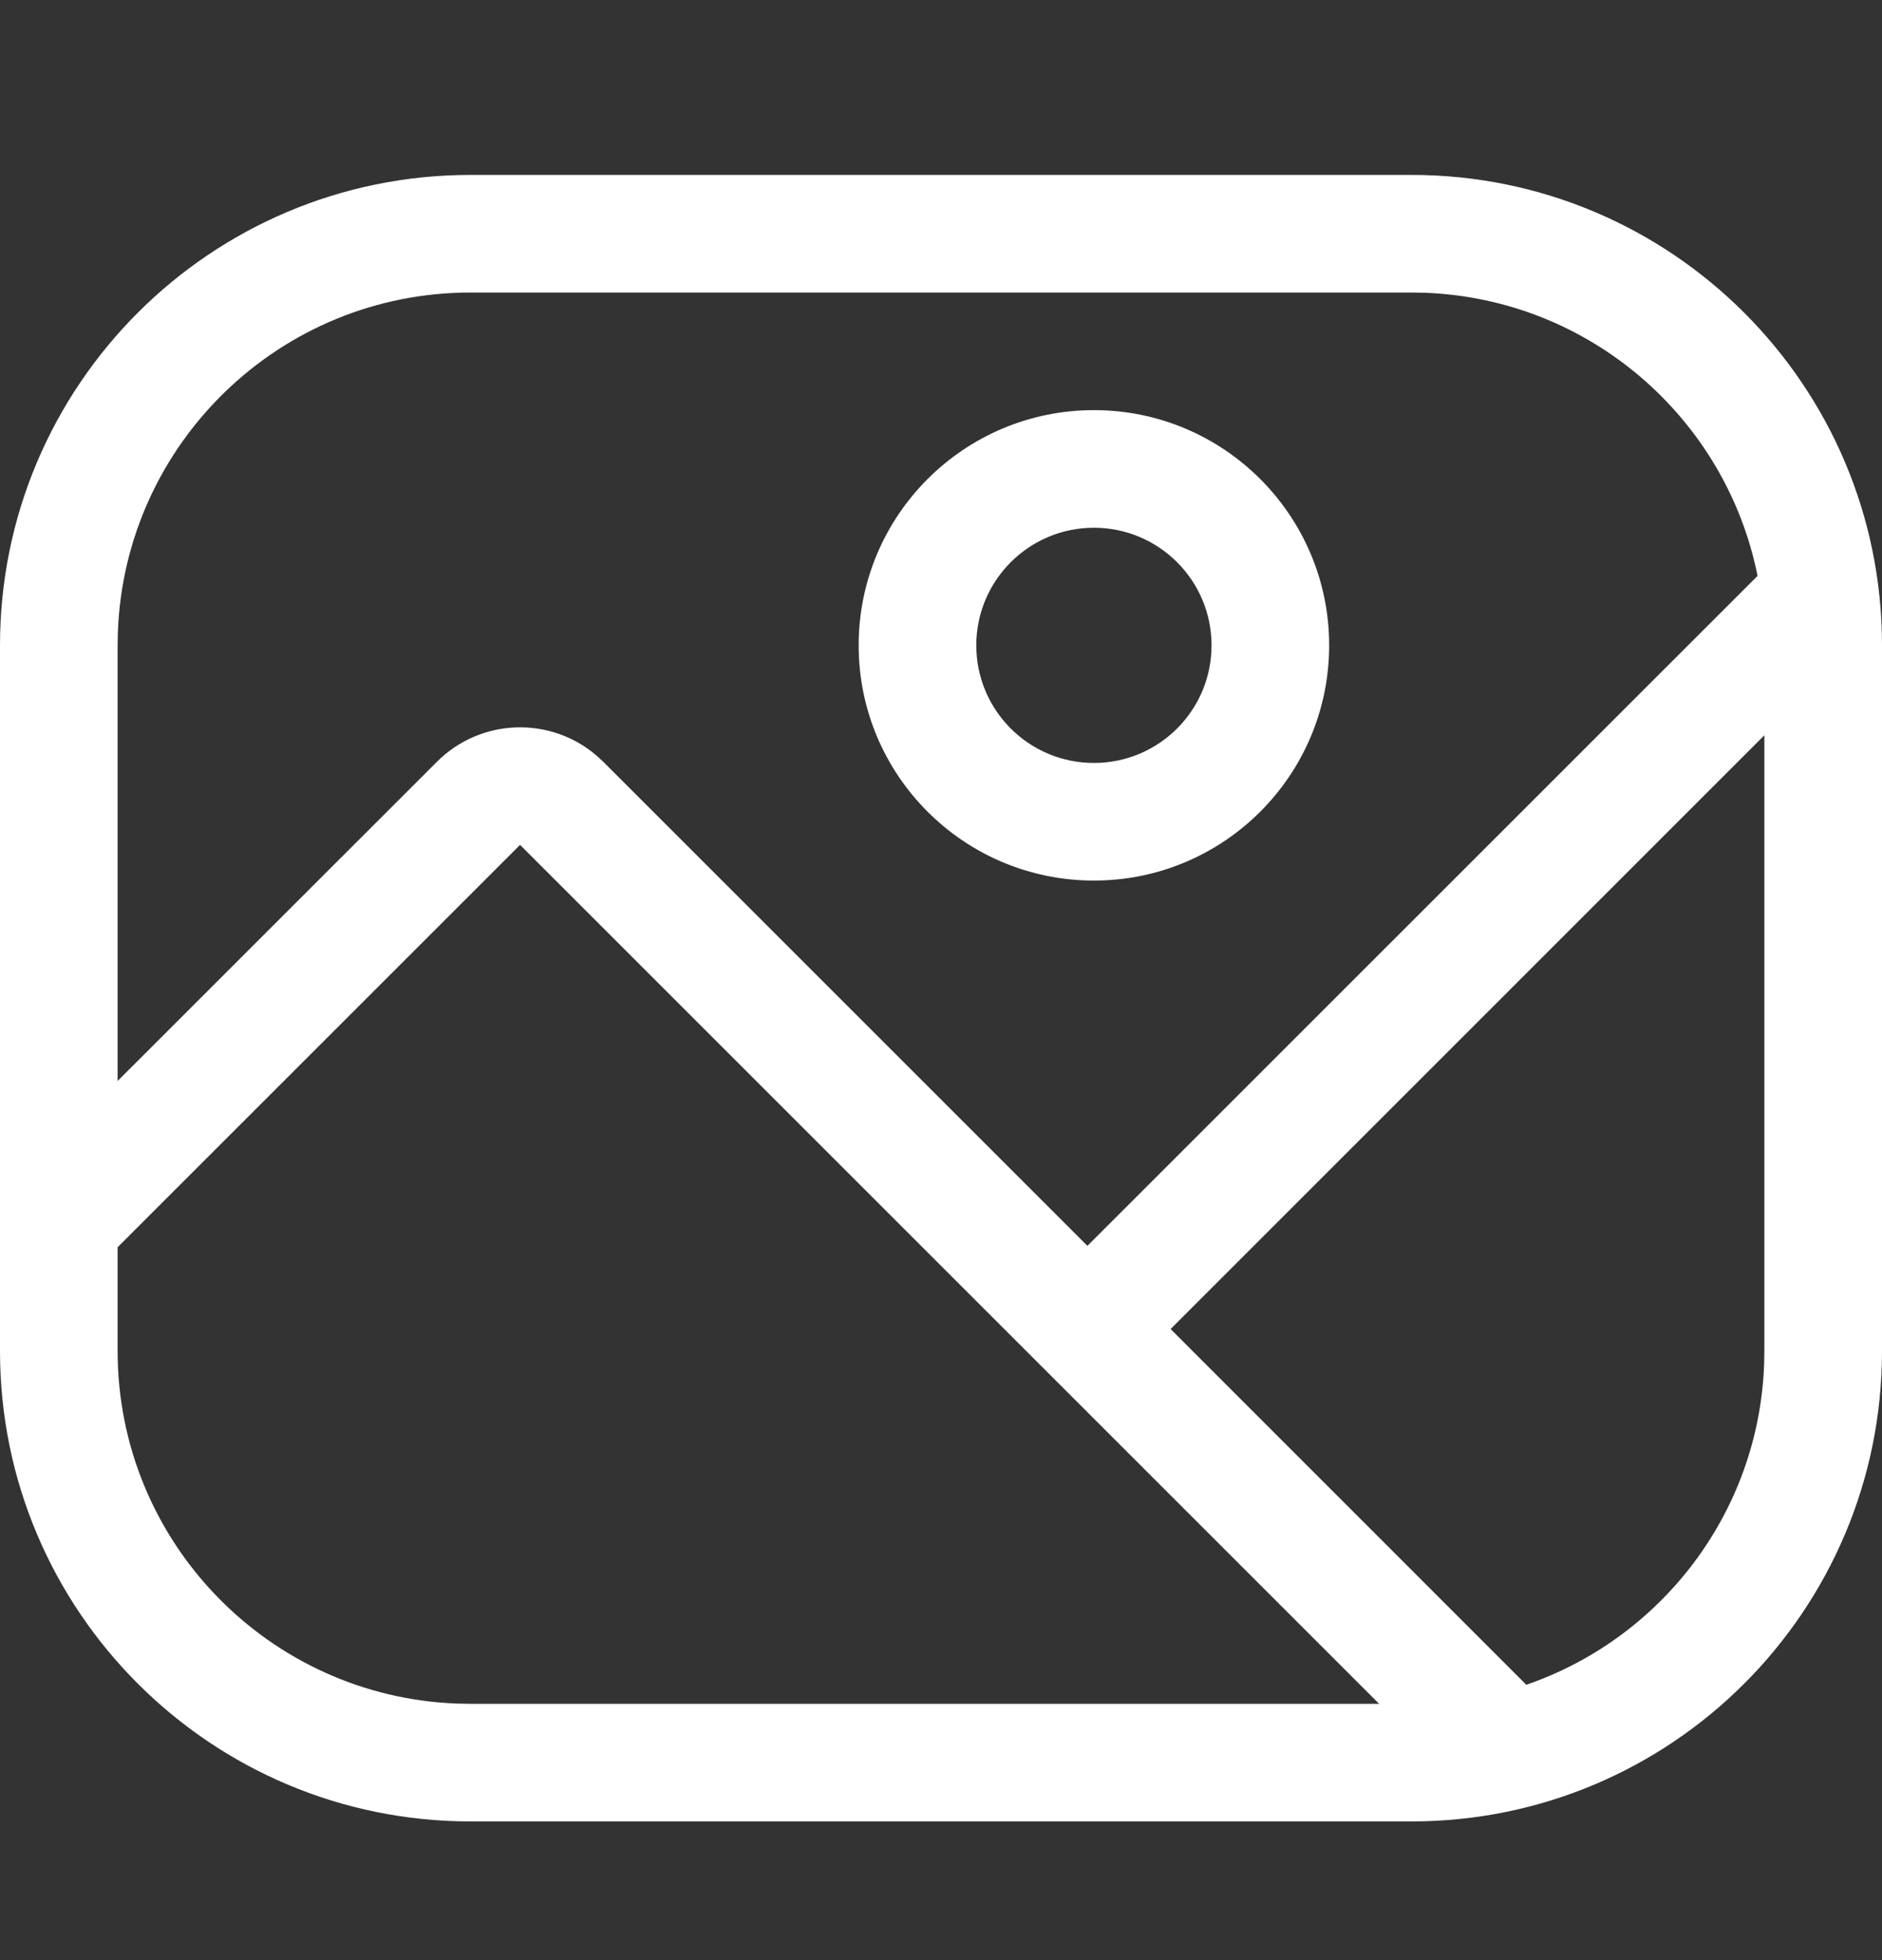 <svg width="24" height="25" viewBox="0 0 24 25" fill="none" xmlns="http://www.w3.org/2000/svg">
<rect x="0" y="0" width="24" height="25" fill="#333333" stroke="none"/>
<path d="M18 2.231C21.314 2.231 24 4.918 24 8.231V17.231C24 20.545 21.314 23.231 18 23.231H6C2.686 23.231 0 20.545 0 17.231V8.231C0 4.918 2.686 2.231 6 2.231H18ZM6.632 10.776L1.5 15.908V17.231C1.5 19.66 3.424 21.64 5.831 21.728L6 21.731H17.587L6.632 10.776ZM22.5 9.378L14.928 16.951L19.464 21.488C21.18 20.898 22.427 19.299 22.497 17.4L22.5 17.231V9.378ZM18 3.731H6C3.571 3.731 1.592 5.656 1.503 8.063L1.5 8.231V13.787L5.572 9.716C6.131 9.157 7.021 9.131 7.611 9.64L7.693 9.716L13.867 15.89L22.413 7.345C22.012 5.338 20.275 3.812 18.169 3.734L18 3.731ZM13.95 5.231C15.607 5.231 16.95 6.575 16.95 8.231C16.95 9.888 15.607 11.231 13.95 11.231C12.293 11.231 10.95 9.888 10.95 8.231C10.95 6.575 12.293 5.231 13.95 5.231ZM13.95 6.731C13.122 6.731 12.45 7.403 12.45 8.231C12.45 9.06 13.122 9.731 13.95 9.731C14.778 9.731 15.45 9.06 15.45 8.231C15.45 7.403 14.778 6.731 13.95 6.731Z" fill="white"/>
</svg>
